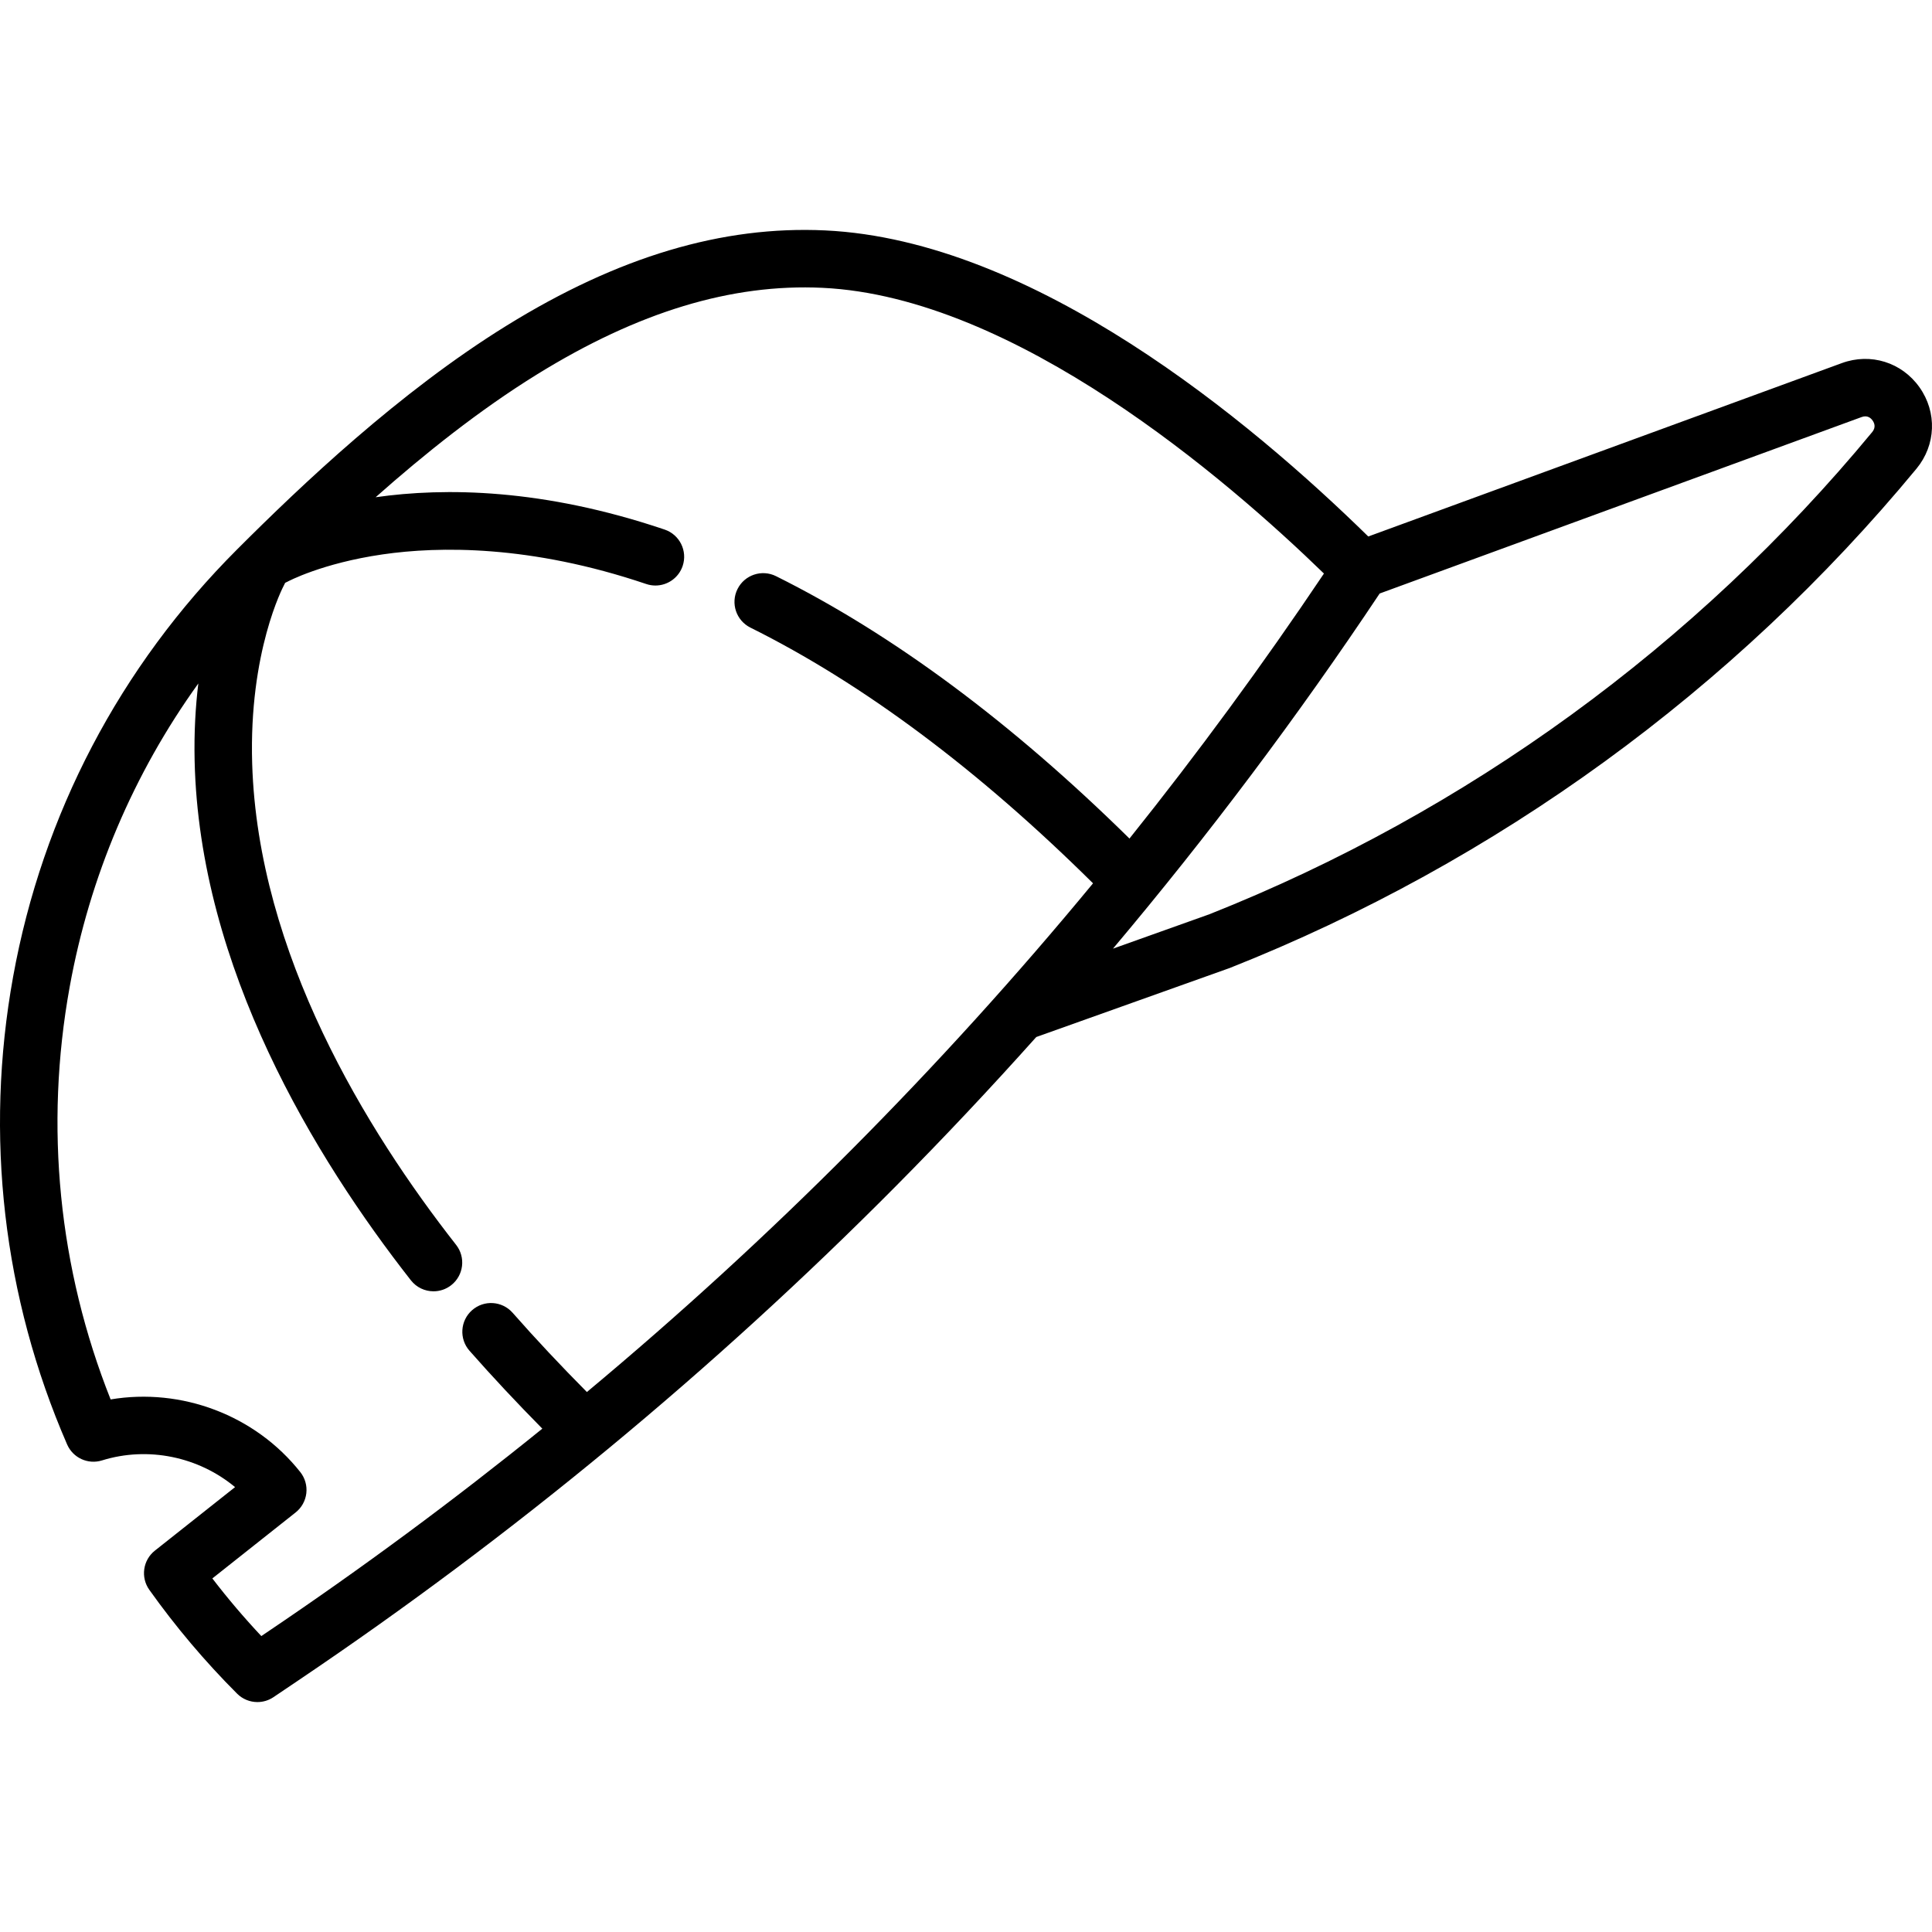 <svg viewBox="0 0 512.001 512.001" xmlns="http://www.w3.org/2000/svg" xmlns:xlink="http://www.w3.org/1999/xlink">
	<path d="M508.691,102.645c-4.69-6.632-12.967-9.211-20.591-6.418l-125.493,45.947c-31.312-30.686-88.626-78.495-143.921-81.112
		c-27.261-1.287-54.876,6.956-84.395,25.211c-28.489,17.618-54.426,42.297-71.458,59.328
		c-31.041,31.042-51.568,70.202-59.359,113.244c-7.611,42.048-2.662,84.908,14.313,123.946c1.549,3.564,5.531,5.388,9.242,4.236
		c12.252-3.805,25.612-0.952,35.266,7.074l-21.249,16.833c-3.177,2.517-3.826,7.08-1.476,10.382
		c6.963,9.788,14.79,19.048,23.263,27.521c1.472,1.472,3.422,2.23,5.388,2.23c1.474,0,2.957-0.427,4.252-1.301l6.683-4.505
		c56.764-38.254,109.994-82.285,158.212-130.87c12.751-12.848,25.17-26.053,37.257-39.57l51.126-18.24
		c0.082-0.029,0.165-0.061,0.247-0.093c70.605-27.992,133.5-73.731,181.883-132.272
		C513.06,117.952,513.385,109.283,508.691,102.645z M155.532,368.902c-6.927-6.98-13.551-14.036-19.682-21.002
		c-2.779-3.156-7.59-3.463-10.746-0.684c-3.156,2.779-3.463,7.59-0.685,10.746c6.034,6.854,12.526,13.785,19.301,20.648
		c-23.467,18.985-47.828,37.01-73.074,54.025l-1.397,0.941c-4.568-4.864-8.908-9.974-12.976-15.276l22.069-17.483
		c1.584-1.254,2.602-3.085,2.836-5.091c0.232-2.006-0.341-4.022-1.595-5.605c-11.988-15.131-31.511-22.406-50.266-19.256
		c-13.791-34.674-17.55-72.325-10.856-109.306c5.296-29.255,16.934-56.577,34.096-80.432c-0.74,6.078-1.15,12.917-0.981,20.476
		c1.232,54.914,31.844,105.185,57.309,137.688c1.502,1.917,3.74,2.919,5.999,2.919c1.643,0,3.298-0.529,4.69-1.62
		c3.311-2.593,3.891-7.38,1.298-10.69c-23.806-30.385-52.507-77.173-54.043-127.517c-0.908-29.705,8.244-46.961,8.436-47.315
		c0.112-0.202,0.209-0.407,0.302-0.614c0.202-0.088,0.403-0.183,0.6-0.29c0.089-0.049,9.099-4.904,25.221-7.243
		c14.898-2.161,39.114-2.554,69.868,7.846c0.808,0.274,1.63,0.403,2.44,0.403c3.175,0,6.138-2.002,7.212-5.177
		c1.347-3.984-0.79-8.305-4.774-9.653c-32.173-10.88-58.205-11.189-76.585-8.569c12.817-11.373,27.453-23.084,42.751-32.544
		c26.818-16.583,51.572-24.091,75.666-22.951c51.059,2.416,107.126,50.695,132.894,75.719c-16.263,24.22-33.454,47.637-51.54,70.23
		c-31.19-30.724-62.687-54.124-93.669-69.538c-3.768-1.873-8.337-0.339-10.209,3.426c-1.873,3.766-0.339,8.336,3.425,10.209
		c29.88,14.864,60.418,37.67,90.798,67.767C249.188,283.14,204.382,328.167,155.532,368.902z M496.143,114.516
		c-46.726,56.535-107.458,100.715-175.635,127.768l-25.561,9.119c25.305-30.038,48.943-61.501,70.68-94.118l127.71-46.757
		c1.495-0.548,2.414,0.194,2.922,0.912C496.769,112.161,497.164,113.281,496.143,114.516z"/>
</svg>